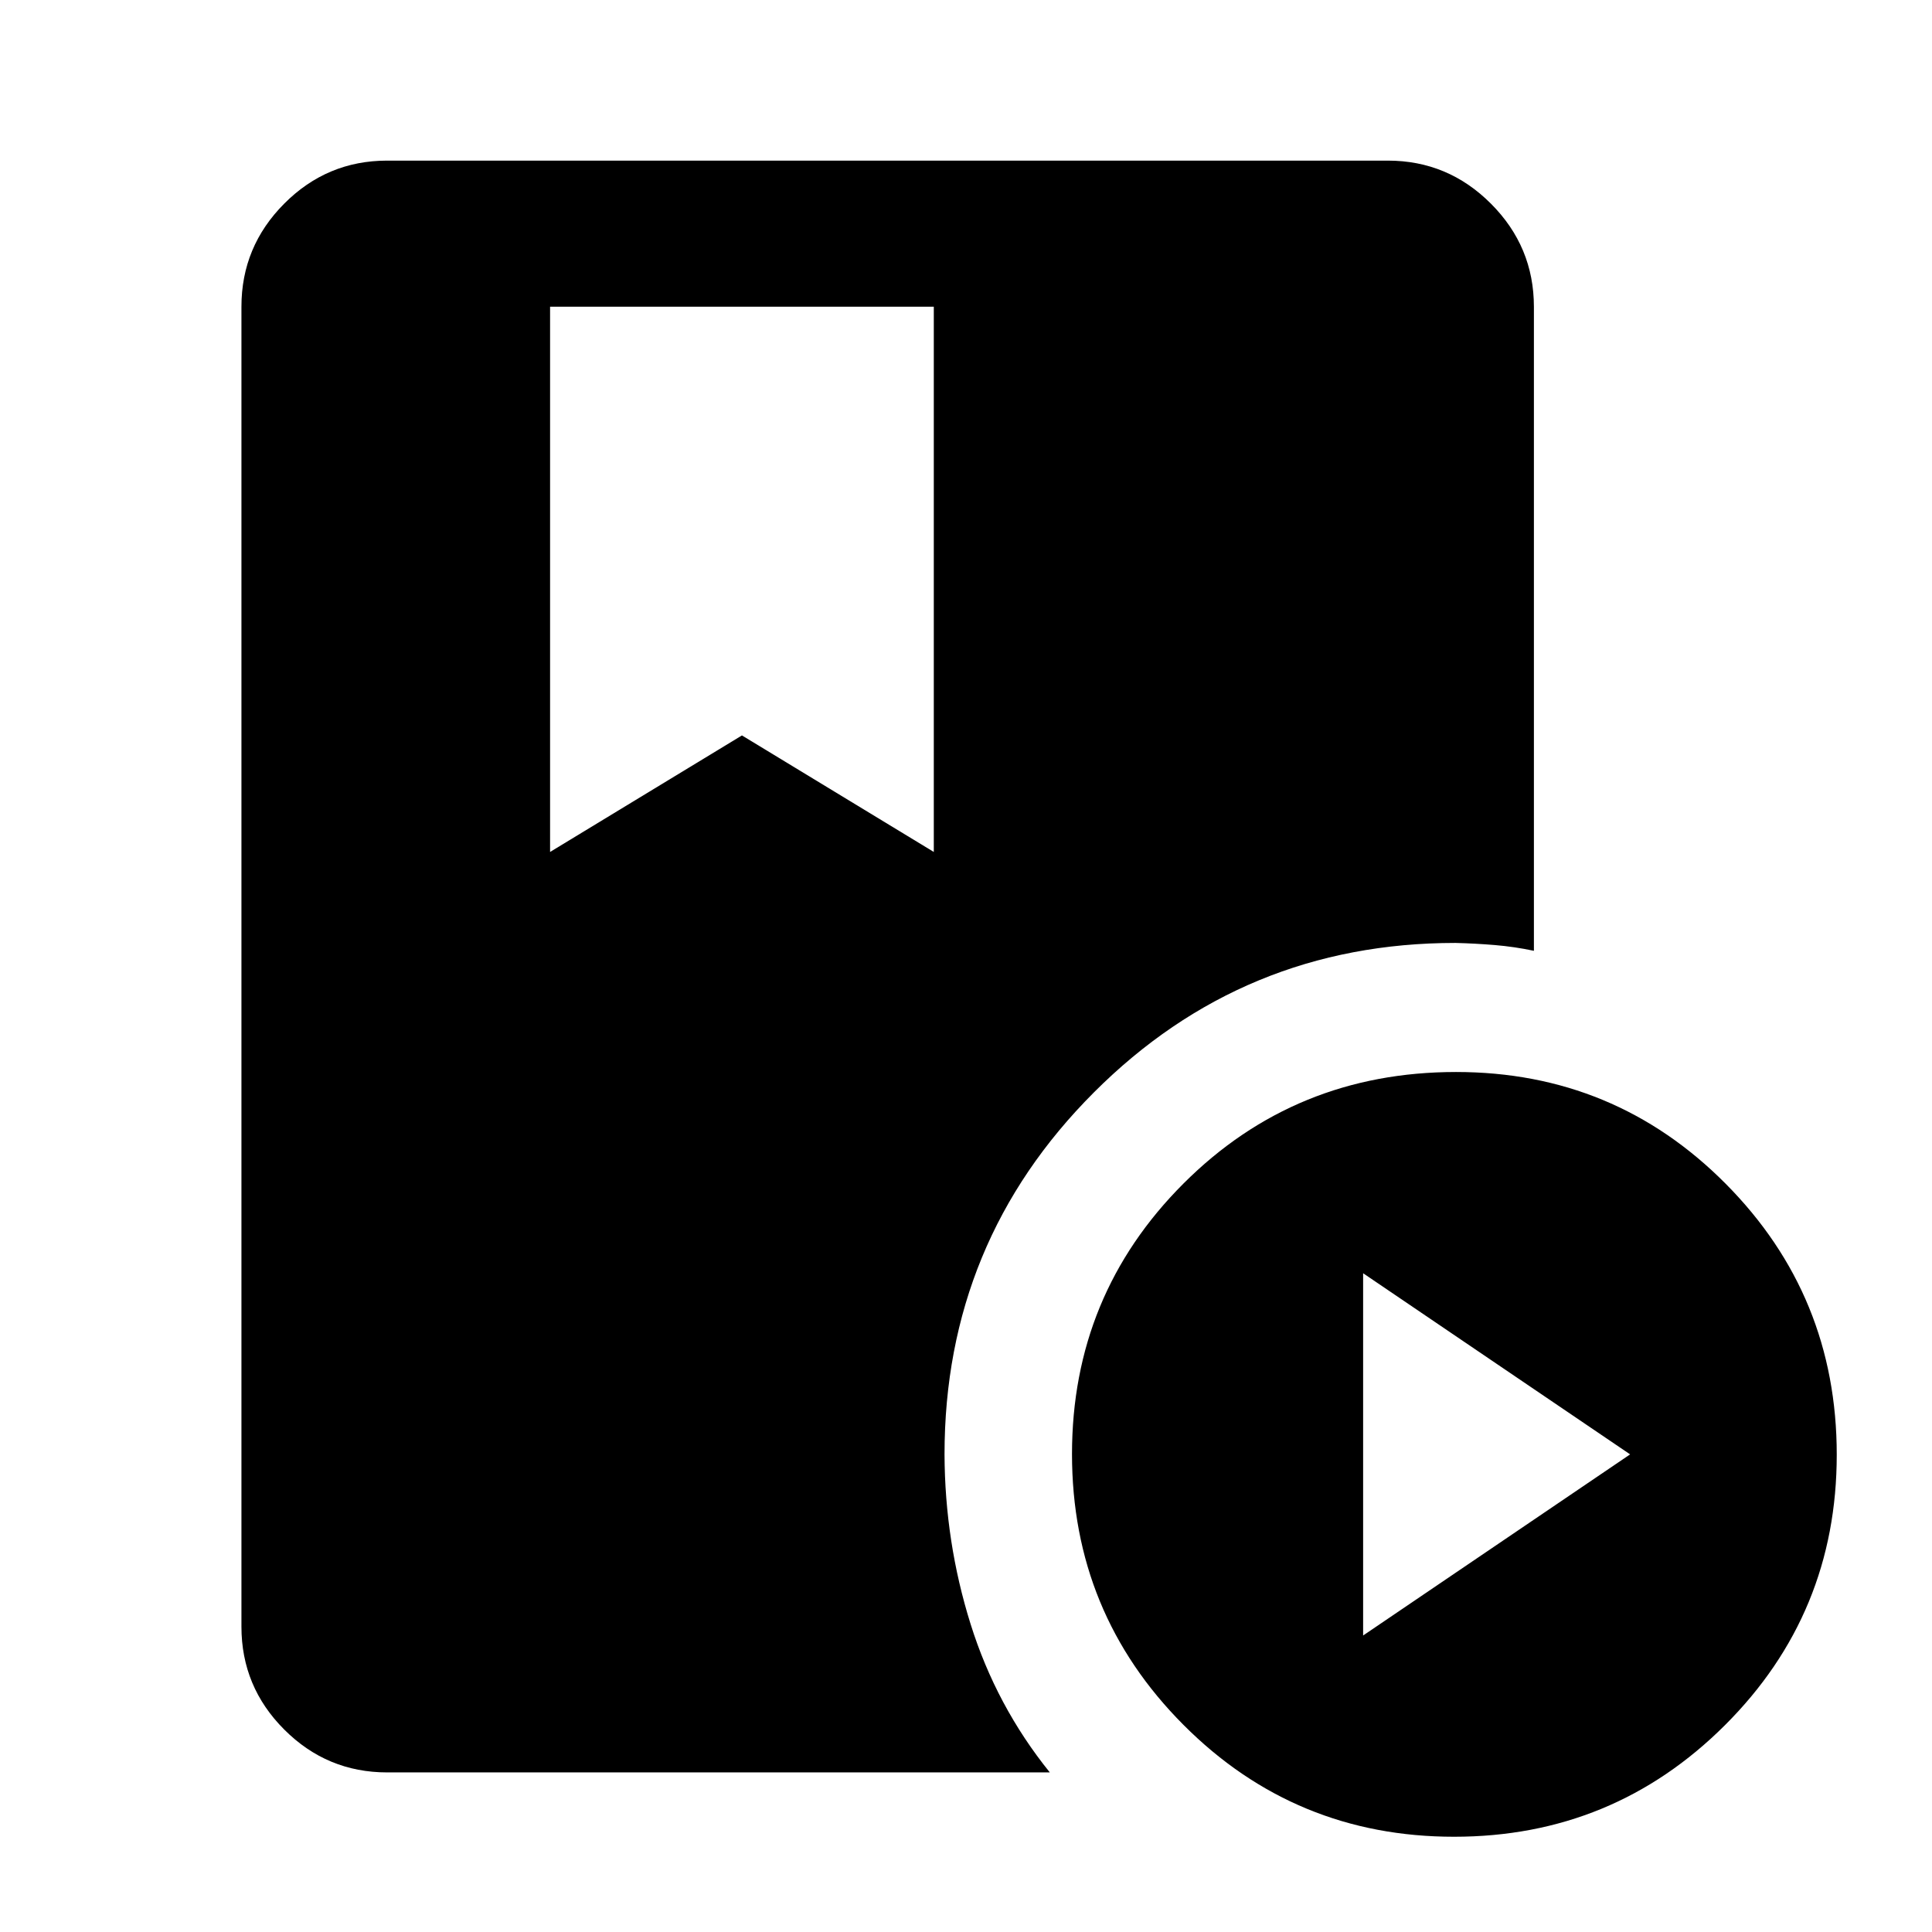 <svg xmlns="http://www.w3.org/2000/svg" height="40" viewBox="0 -960 960 960" width="40"><path d="M273.33-807.61v270.94l95.34-57.9 95.33 57.9v-270.94H273.33ZM722.52-47.33q-79.02 0-134.44-55.57-55.41-55.57-55.41-134.58 0-79.02 55.41-134.44 55.42-55.41 135.42-55.41 78.84 0 134.01 55.56 55.16 55.57 55.16 134.59 0 79.01-55.57 134.43T722.52-47.33Zm-45.19-100 132.67-90-132.67-90v180Zm-208-90.02q.16 43.51 12.94 84.3 12.77 40.78 39.38 73.75H192.39q-29.87 0-51.14-21.28-21.28-21.27-21.28-51.14v-655.89q0-29.87 21.28-51.22 21.27-21.36 51.14-21.36h497.22q29.87 0 51.22 21.39 21.36 21.38 21.36 51.3v319.95q-9.65-2.04-19.48-2.86-9.83-.81-19.54-1.05-105.39 0-179.61 74.27-74.23 74.27-74.23 179.84Z"/></svg>